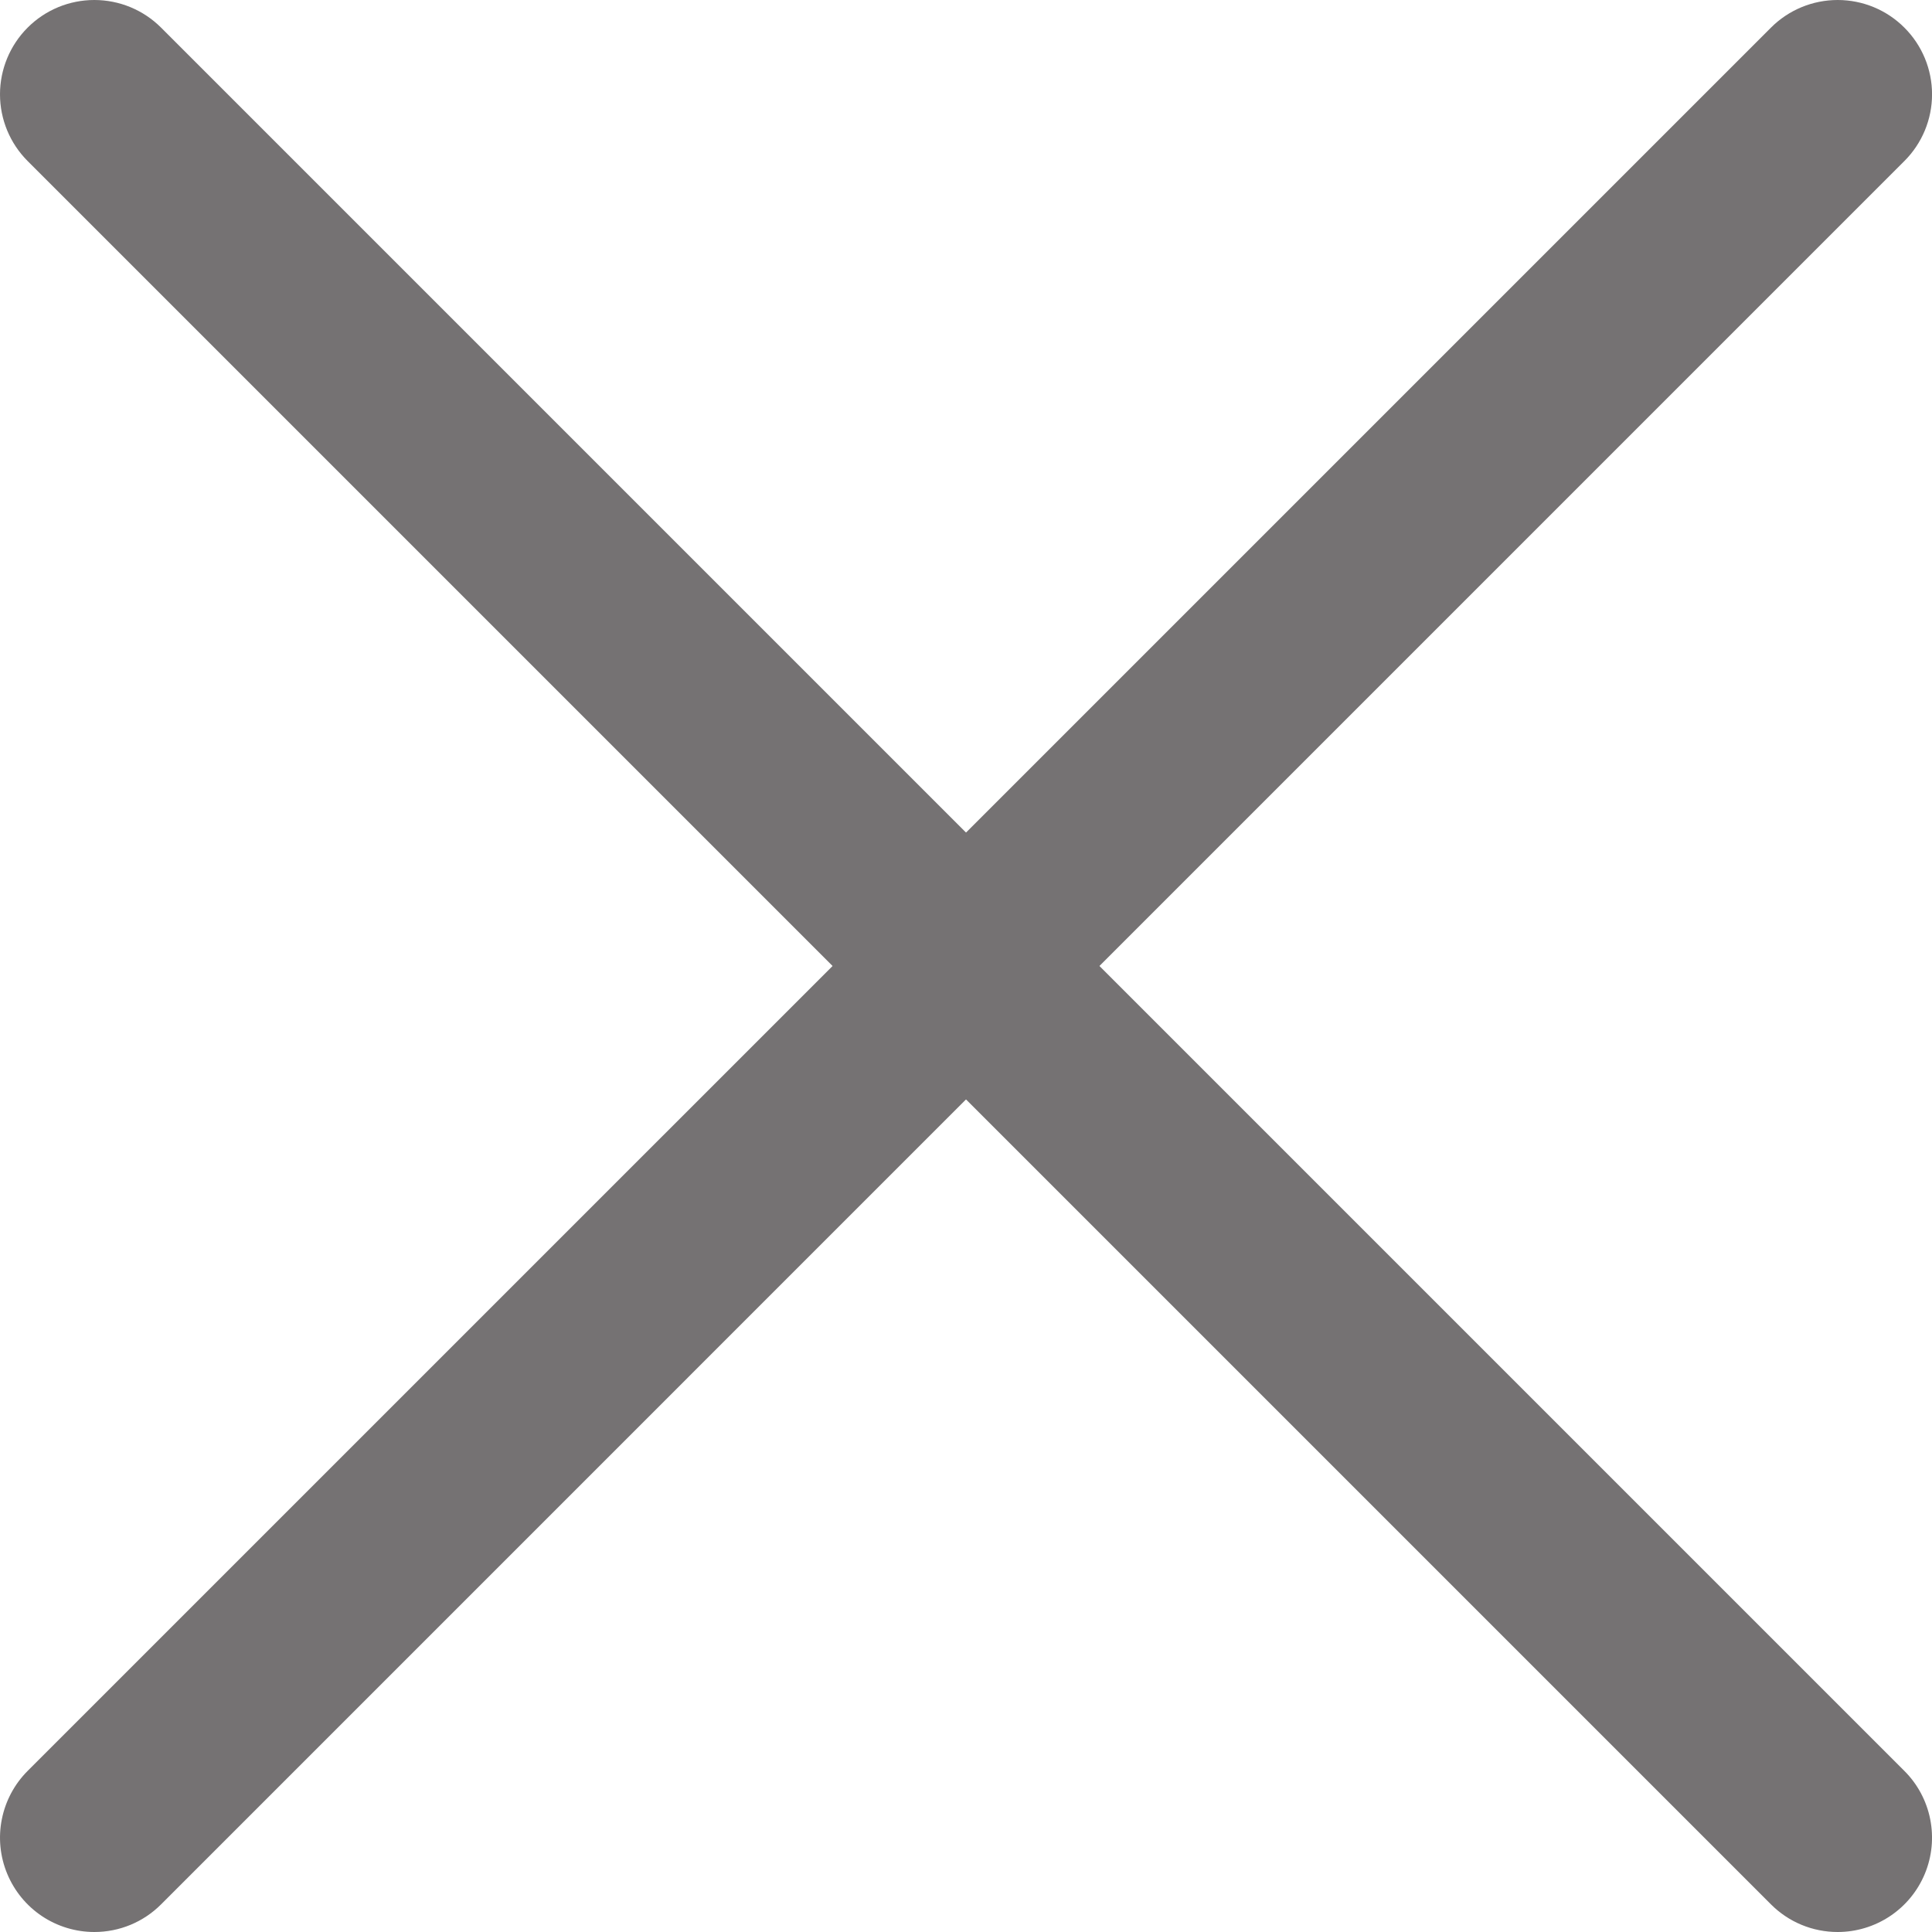 <svg width="18" height="18" viewBox="0 0 40 40" fill="none" xmlns="http://www.w3.org/2000/svg">
<g clip-path="url(#clip0)">
<path d="M1.953 40C1.567 40 1.189 39.885 0.868 39.671C0.547 39.456 0.297 39.151 0.149 38.794C0.001 38.437 -0.038 38.044 0.038 37.666C0.113 37.287 0.299 36.938 0.572 36.665L36.666 0.572C37.032 0.205 37.529 -0 38.047 -0C38.565 -0 39.062 0.205 39.428 0.572C39.795 0.938 40.001 1.435 40.001 1.953C40.001 2.471 39.795 2.968 39.428 3.334L3.335 39.428C3.154 39.609 2.938 39.754 2.701 39.852C2.464 39.95 2.21 40 1.953 40Z" fill="#757273"/>
<path d="M38.047 40C37.791 40 37.536 39.95 37.3 39.852C37.062 39.754 36.847 39.609 36.666 39.428L0.572 3.334C0.206 2.968 0 2.471 0 1.953C0 1.435 0.206 0.938 0.572 0.572C0.938 0.205 1.435 -0 1.953 -0C2.471 -0 2.968 0.205 3.335 0.572L39.428 36.665C39.702 36.938 39.888 37.287 39.963 37.666C40.038 38.044 40 38.437 39.852 38.794C39.704 39.151 39.454 39.456 39.132 39.671C38.811 39.885 38.434 40 38.047 40V40Z" fill="#757273"/>
</g>
<defs>
<clipPath id="clip0">
<rect width="40" height="40" fill="white"/>
</clipPath>
</defs>
</svg>
